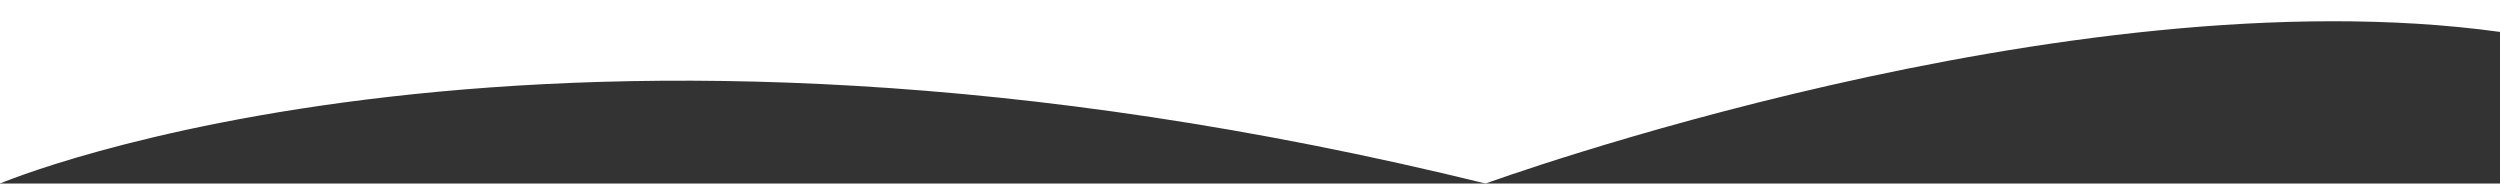 <svg id="efa53f22-7f90-40c0-b8cc-b887554799d5" data-name="Layer 1" xmlns="http://www.w3.org/2000/svg" viewBox="0 0 1920 140.94"><rect x="0" y="0" width="1920" height="140.94" fill="#333333" stroke="none"/><defs><style>.b30bd1f0-8644-4157-8fa4-518344e45538{fill:#fff;}</style></defs><title>wave-3</title><path class="b30bd1f0-8644-4157-8fa4-518344e45538" d="M0,354.79s417.85-177.7,1140.91,0c0,0,446-162.39,779.09-116.43V213.85H0Z" transform="translate(0 -213.85)"/></svg>